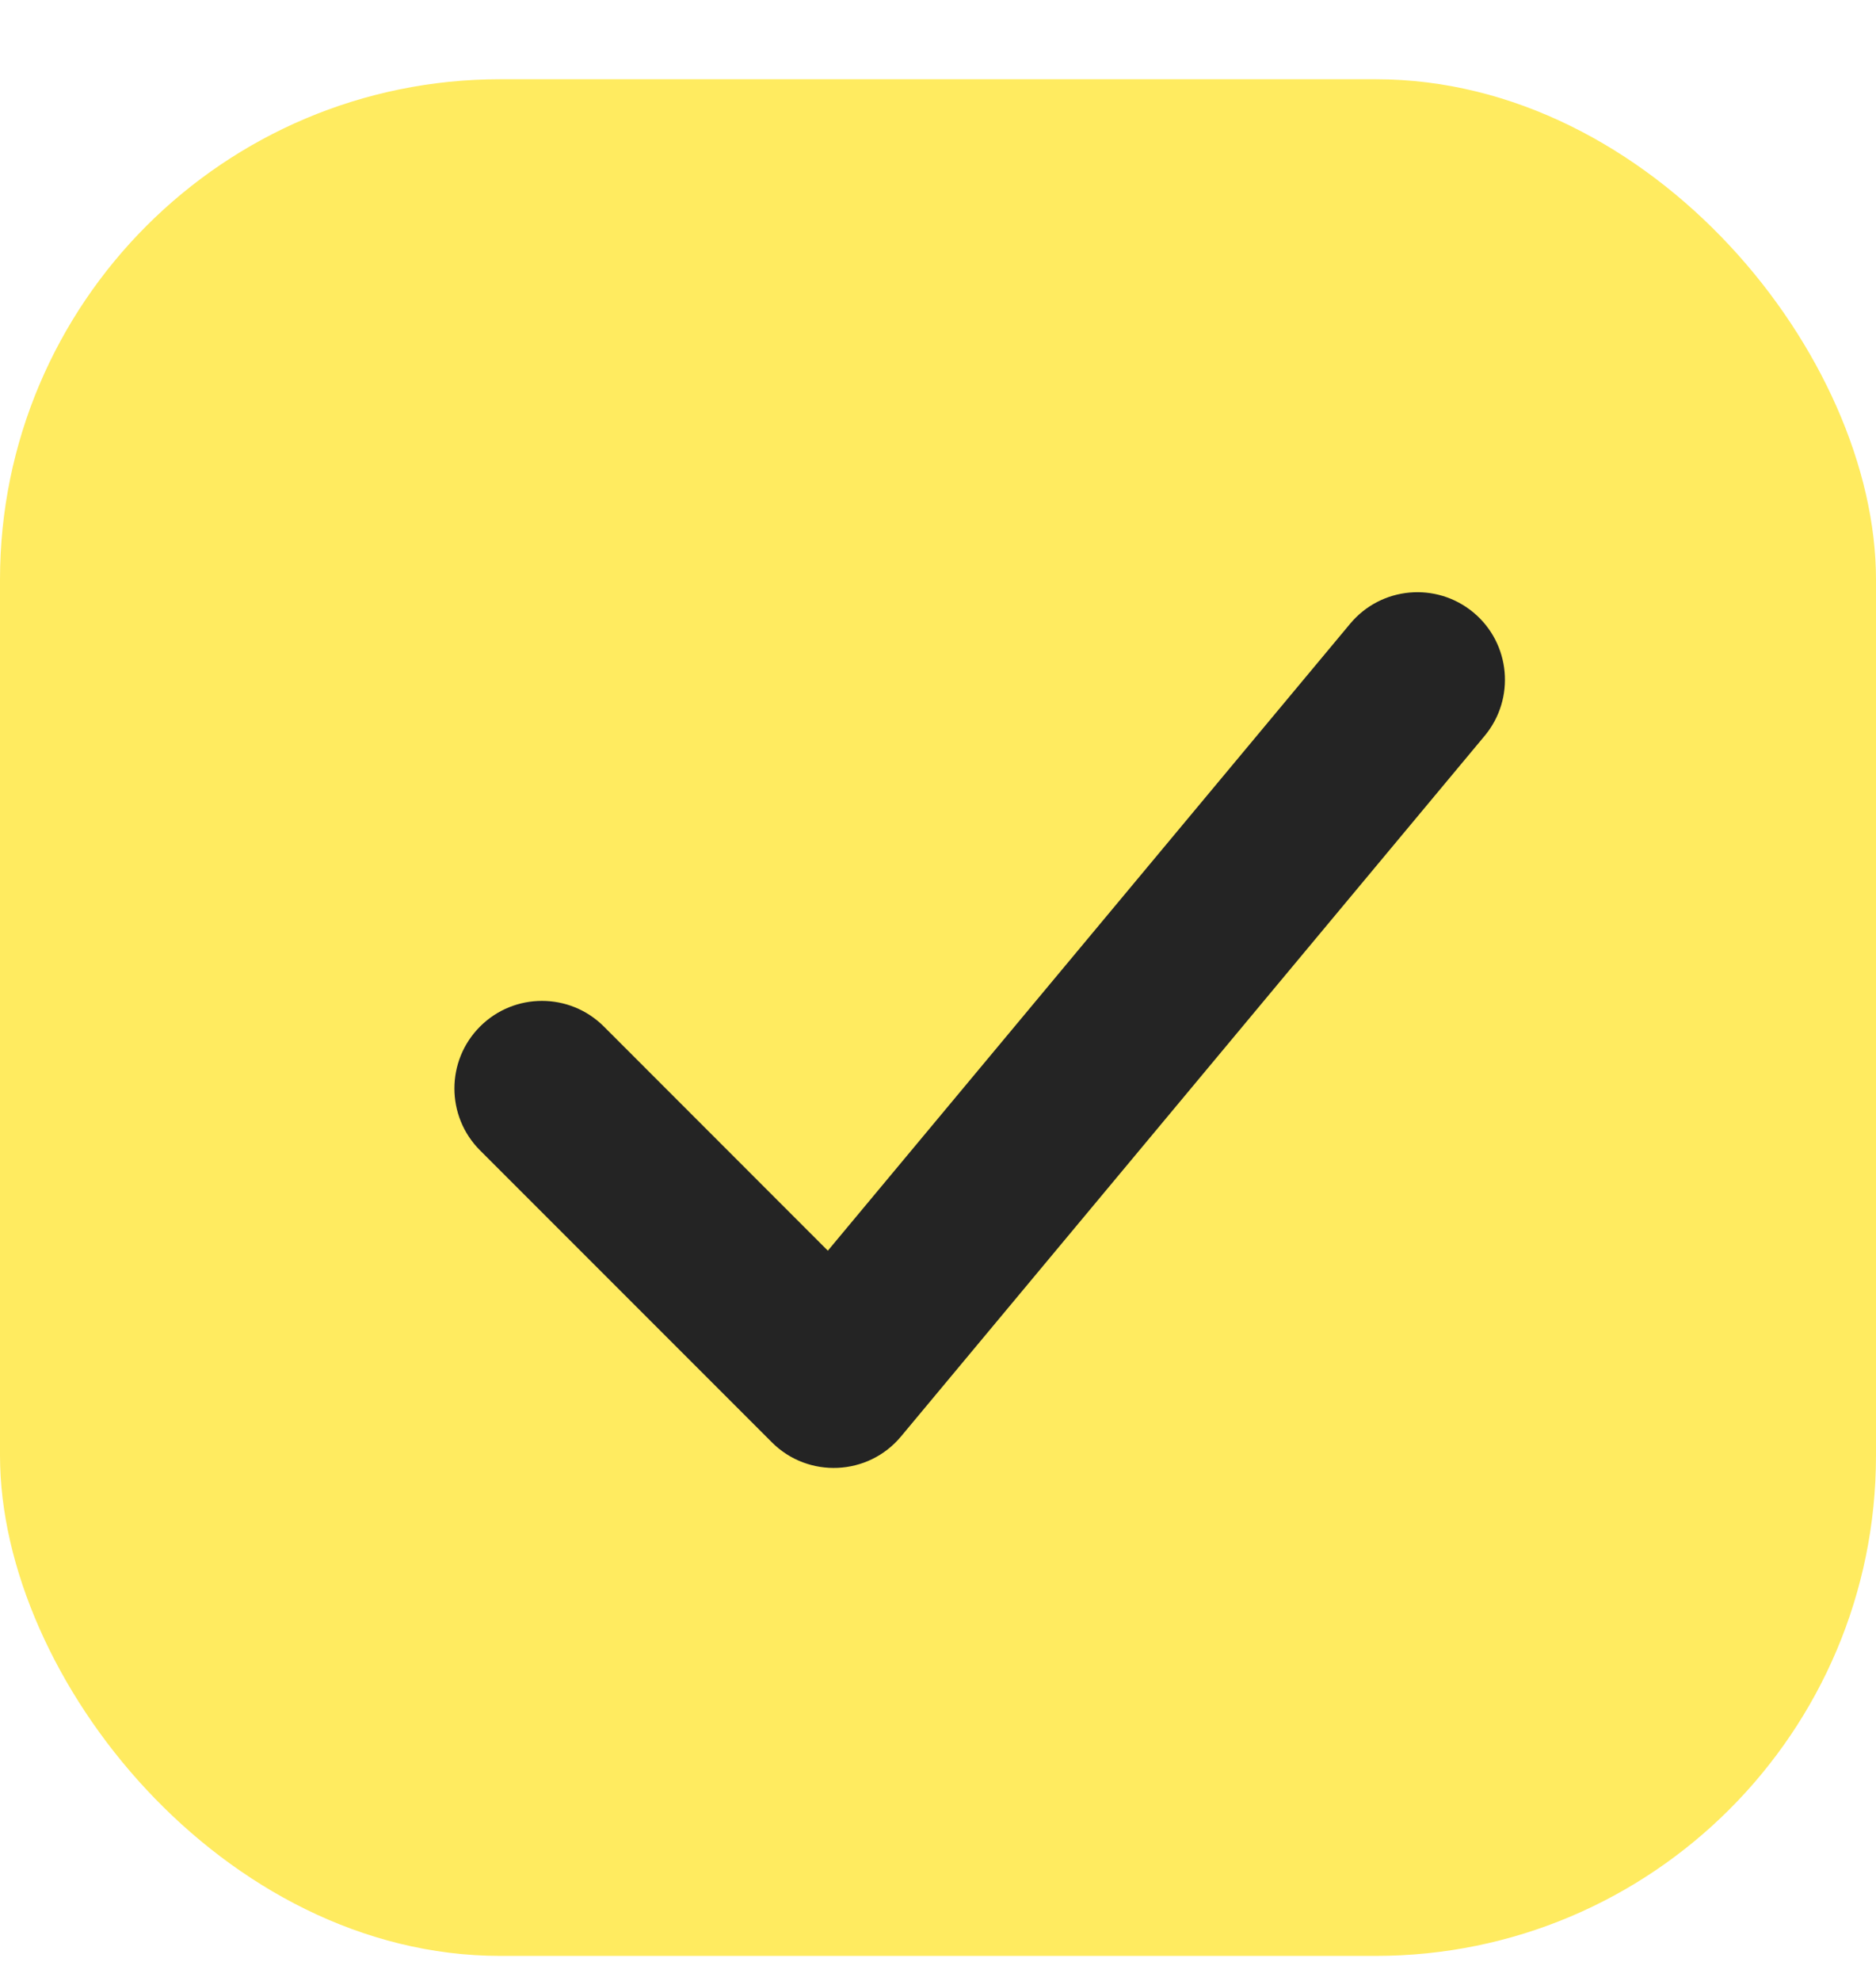 <svg width="18" height="19" viewBox="0 0 18 19" fill="none" xmlns="http://www.w3.org/2000/svg">
<rect y="0.76" width="18" height="18" rx="4.8" fill="#FFEB60"/>
<path d="M7.943 11.996L5.794 9.846C5.466 9.518 4.934 9.518 4.606 9.846C4.278 10.174 4.278 10.706 4.606 11.034L7.406 13.834C7.755 14.183 8.329 14.157 8.645 13.778L14.245 7.058C14.542 6.701 14.494 6.172 14.138 5.875C13.781 5.578 13.252 5.626 12.955 5.982L7.943 11.996Z" fill="#242424"/>
</svg>
